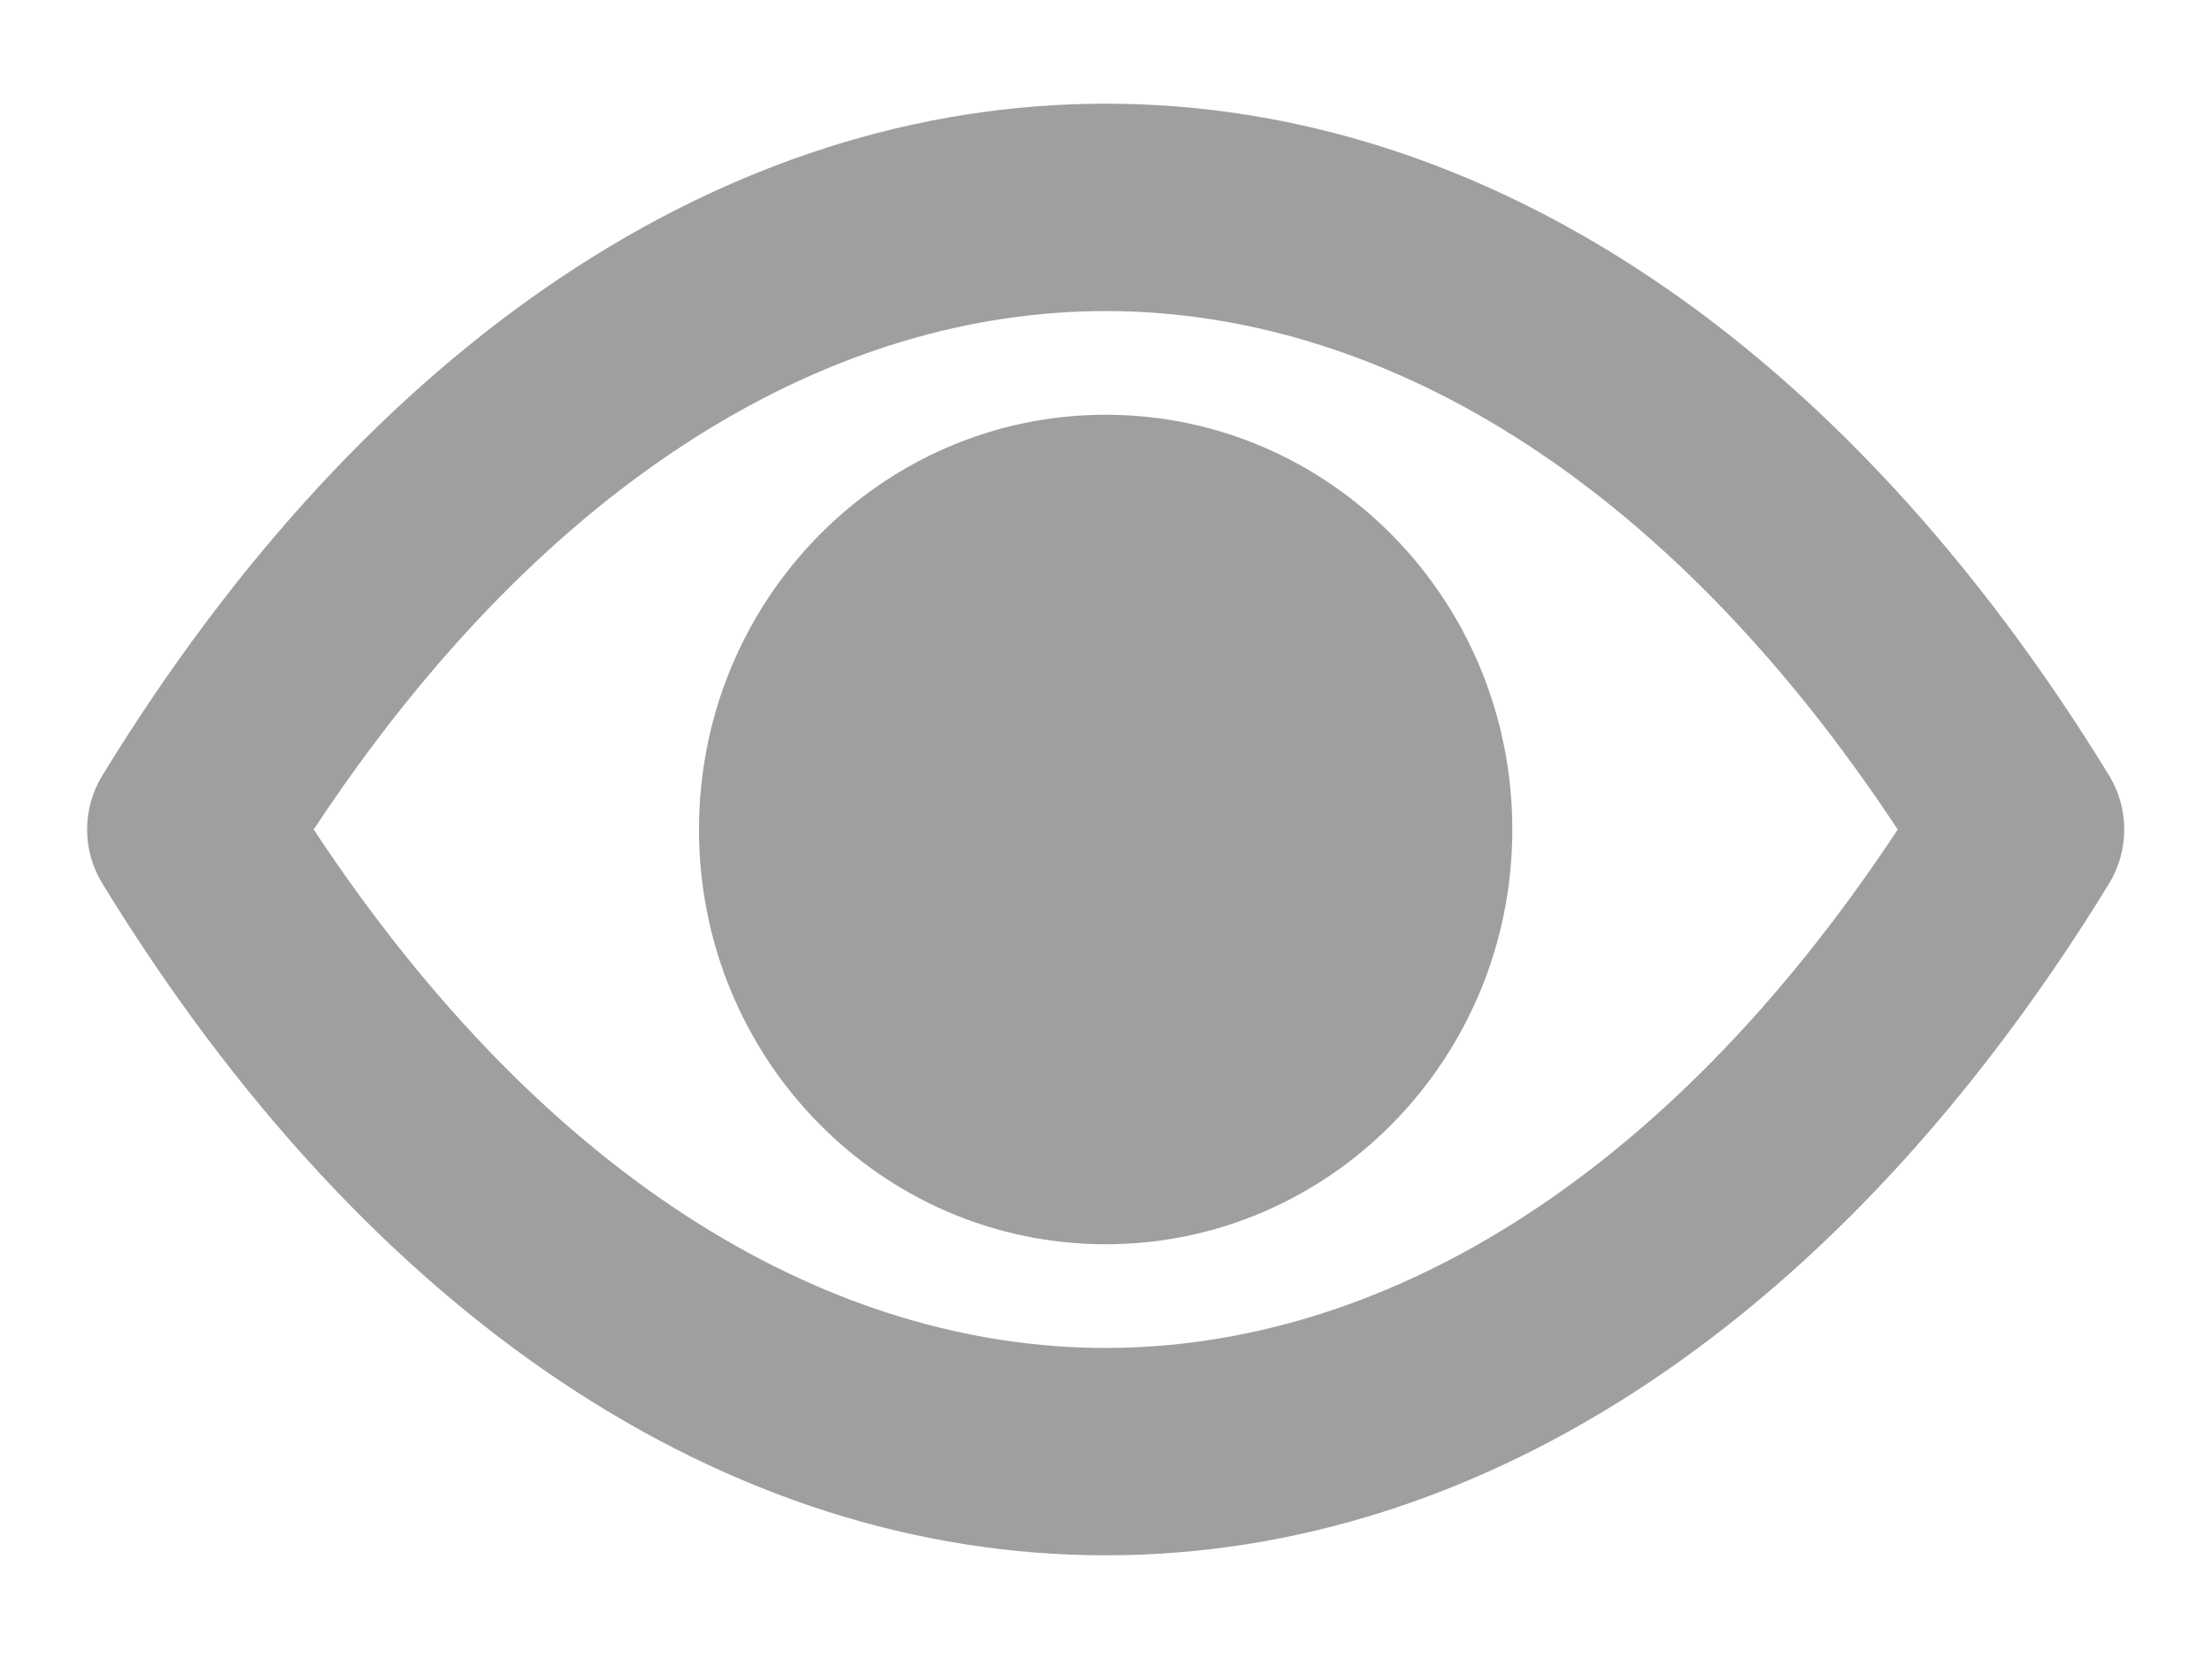 <svg width="16" height="12" viewBox="0 0 16 12" fill="none" xmlns="http://www.w3.org/2000/svg">
<path fill-rule="evenodd" clip-rule="evenodd" d="M7.998 9.75C6.047 9.75 3.975 8.584 2.269 6C3.975 3.416 6.047 2.25 7.998 2.25C9.948 2.25 12.02 3.416 13.727 6C12.02 8.584 9.948 9.75 7.998 9.75ZM15.255 5.608C13.329 2.466 10.73 0.75 7.998 0.75C5.265 0.75 2.666 2.466 0.741 5.608C0.593 5.849 0.593 6.151 0.741 6.392C2.666 9.534 5.265 11.25 7.998 11.25C10.73 11.25 13.329 9.534 15.255 6.392C15.402 6.151 15.402 5.849 15.255 5.608ZM7.998 9C9.622 9 10.939 7.657 10.939 6C10.939 4.343 9.622 3 7.998 3C6.373 3 5.056 4.343 5.056 6C5.056 7.657 6.373 9 7.998 9Z" fill="#9F9F9F"/>
</svg>
